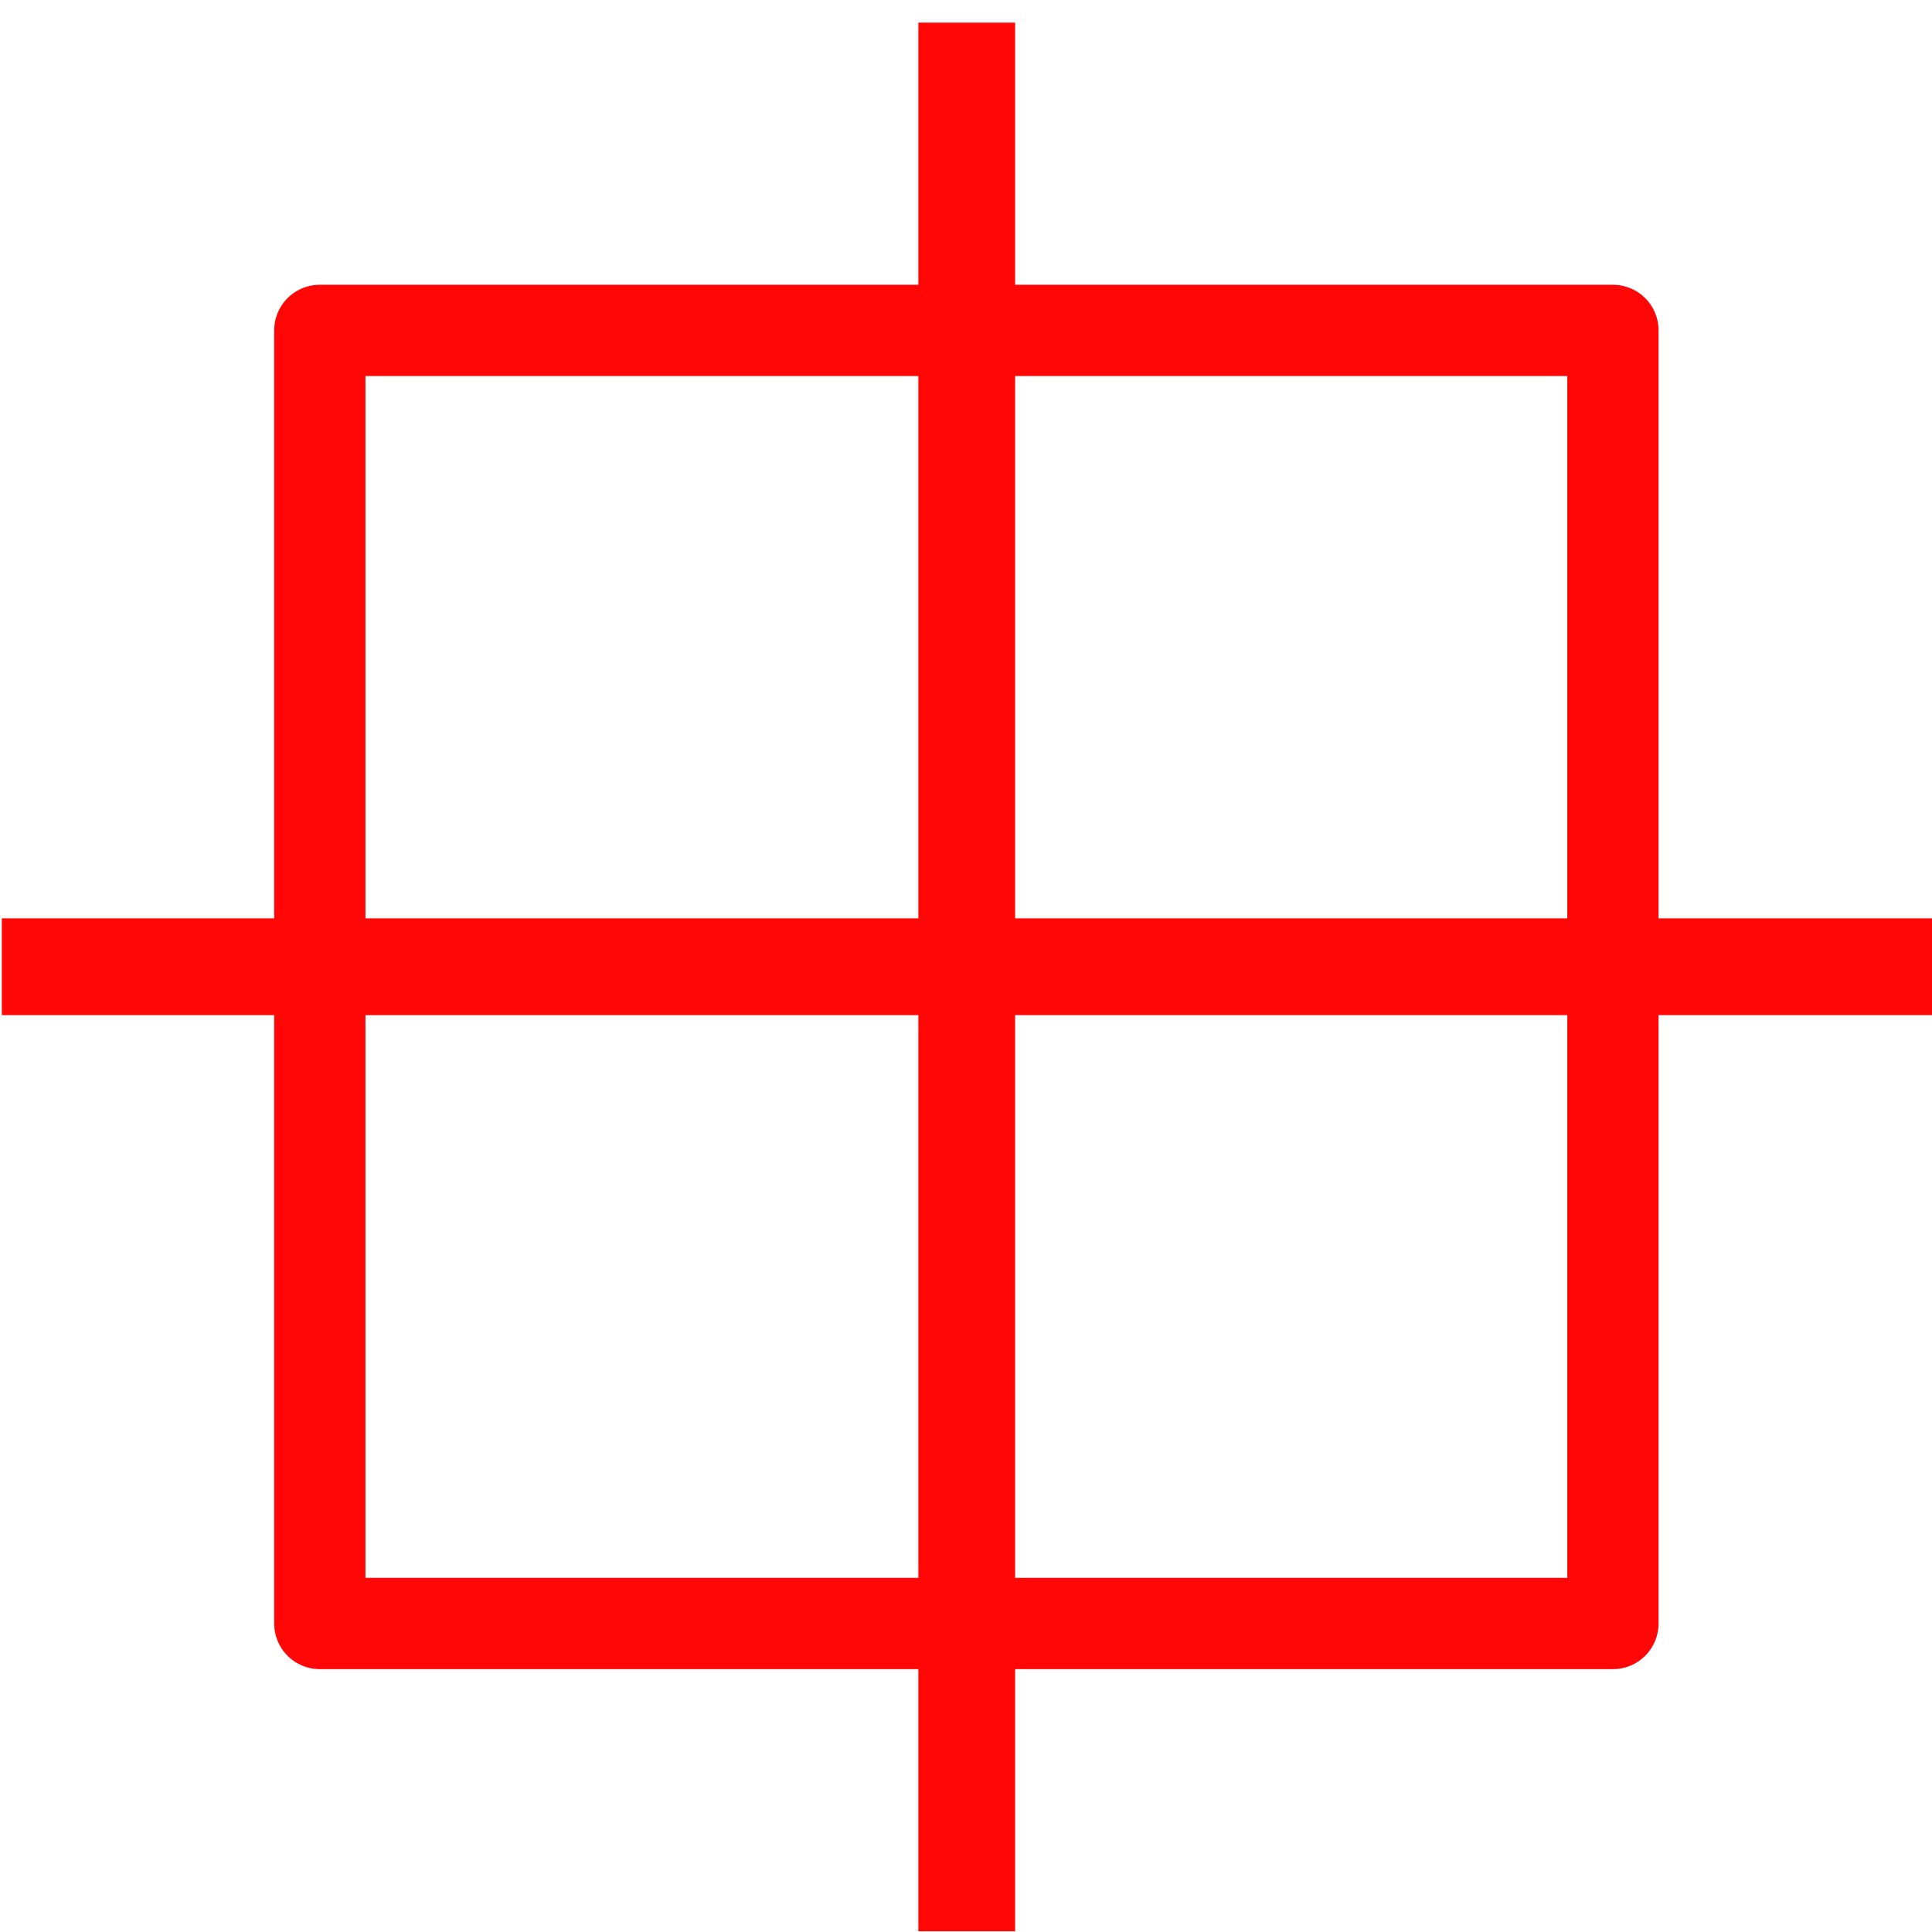 <?xml version="1.0" encoding="UTF-8" standalone="no"?>
<svg
   xmlns:dc="http://purl.org/dc/elements/1.1/"
   xmlns:cc="http://creativecommons.org/ns#"
   xmlns:rdf="http://www.w3.org/1999/02/22-rdf-syntax-ns#"
   xmlns:svg="http://www.w3.org/2000/svg"
   xmlns="http://www.w3.org/2000/svg"
   xmlns:sodipodi="http://sodipodi.sourceforge.net/DTD/sodipodi-0.dtd"
   xmlns:inkscape="http://www.inkscape.org/namespaces/inkscape"
   width="20"
   height="20"
   viewBox="0 0 5.292 5.292"
   version="1.1"
   id="svg8"
   inkscape:version="1.0.2 (e86c870879, 2021-01-15)"
   sodipodi:docname="cursor-node.svg">
  <defs
     id="defs2" />
  <sodipodi:namedview
     id="base"
     pagecolor="#ffffff"
     bordercolor="#666666"
     borderopacity="1.0"
     inkscape:pageopacity="0.0"
     inkscape:pageshadow="2"
     inkscape:zoom="26.973196"
     inkscape:cx="29.22341"
     inkscape:cy="25.303569"
     inkscape:document-units="mm"
     inkscape:current-layer="layer1"
     inkscape:document-rotation="0"
     showgrid="false"
     units="px"
     inkscape:snap-bbox="true"
     inkscape:bbox-nodes="true"
     inkscape:snap-bbox-edge-midpoints="true"
     inkscape:snap-bbox-midpoints="true"
     inkscape:object-paths="true"
     inkscape:snap-intersection-paths="true"
     inkscape:snap-smooth-nodes="true"
     inkscape:snap-midpoints="true"
     showguides="true"
     inkscape:guide-bbox="true"
     inkscape:window-width="3840"
     inkscape:window-height="2066"
     inkscape:window-x="-11"
     inkscape:window-y="-11"
     inkscape:window-maximized="1">
    <sodipodi:guide
       position="2.648,5.287"
       orientation="0,-1"
       id="guide839" />
    <sodipodi:guide
       position="2.648,0.001"
       orientation="0,-1"
       id="guide841" />
    <sodipodi:guide
       position="0.005,2.644"
       orientation="1,0"
       id="guide843" />
    <sodipodi:guide
       position="2.648,5.23"
       orientation="1,0"
       id="guide861" />
    <sodipodi:guide
       position="0.005,2.644"
       orientation="0,-1"
       id="guide863" />
  </sodipodi:namedview>
  <g
     inkscape:label="Layer 1"
     inkscape:groupmode="layer"
     id="layer1">
    <rect
       style="opacity:1;fill:none;stroke:#ff0707;stroke-width:0.25;stroke-linecap:round;stroke-linejoin:round;stroke-miterlimit:1;stroke-dasharray:none;stroke-opacity:1;paint-order:markers fill stroke"
       id="rect841"
       width="3.542"
       height="3.542"
       x="0.876"
       y="0.905"
       ry="0" />
    <path
       style="fill:none;stroke:#ff0707;stroke-width:0.265px;stroke-linecap:butt;stroke-linejoin:miter;stroke-opacity:1"
       d="M 0.005,2.648 H 5.318"
       id="path843" />
    <path
       style="fill:none;stroke:#ff0707;stroke-width:0.265px;stroke-linecap:butt;stroke-linejoin:miter;stroke-opacity:1"
       d="M 2.648,0.062 V 5.29"
       id="path845" />
  </g>
</svg>
